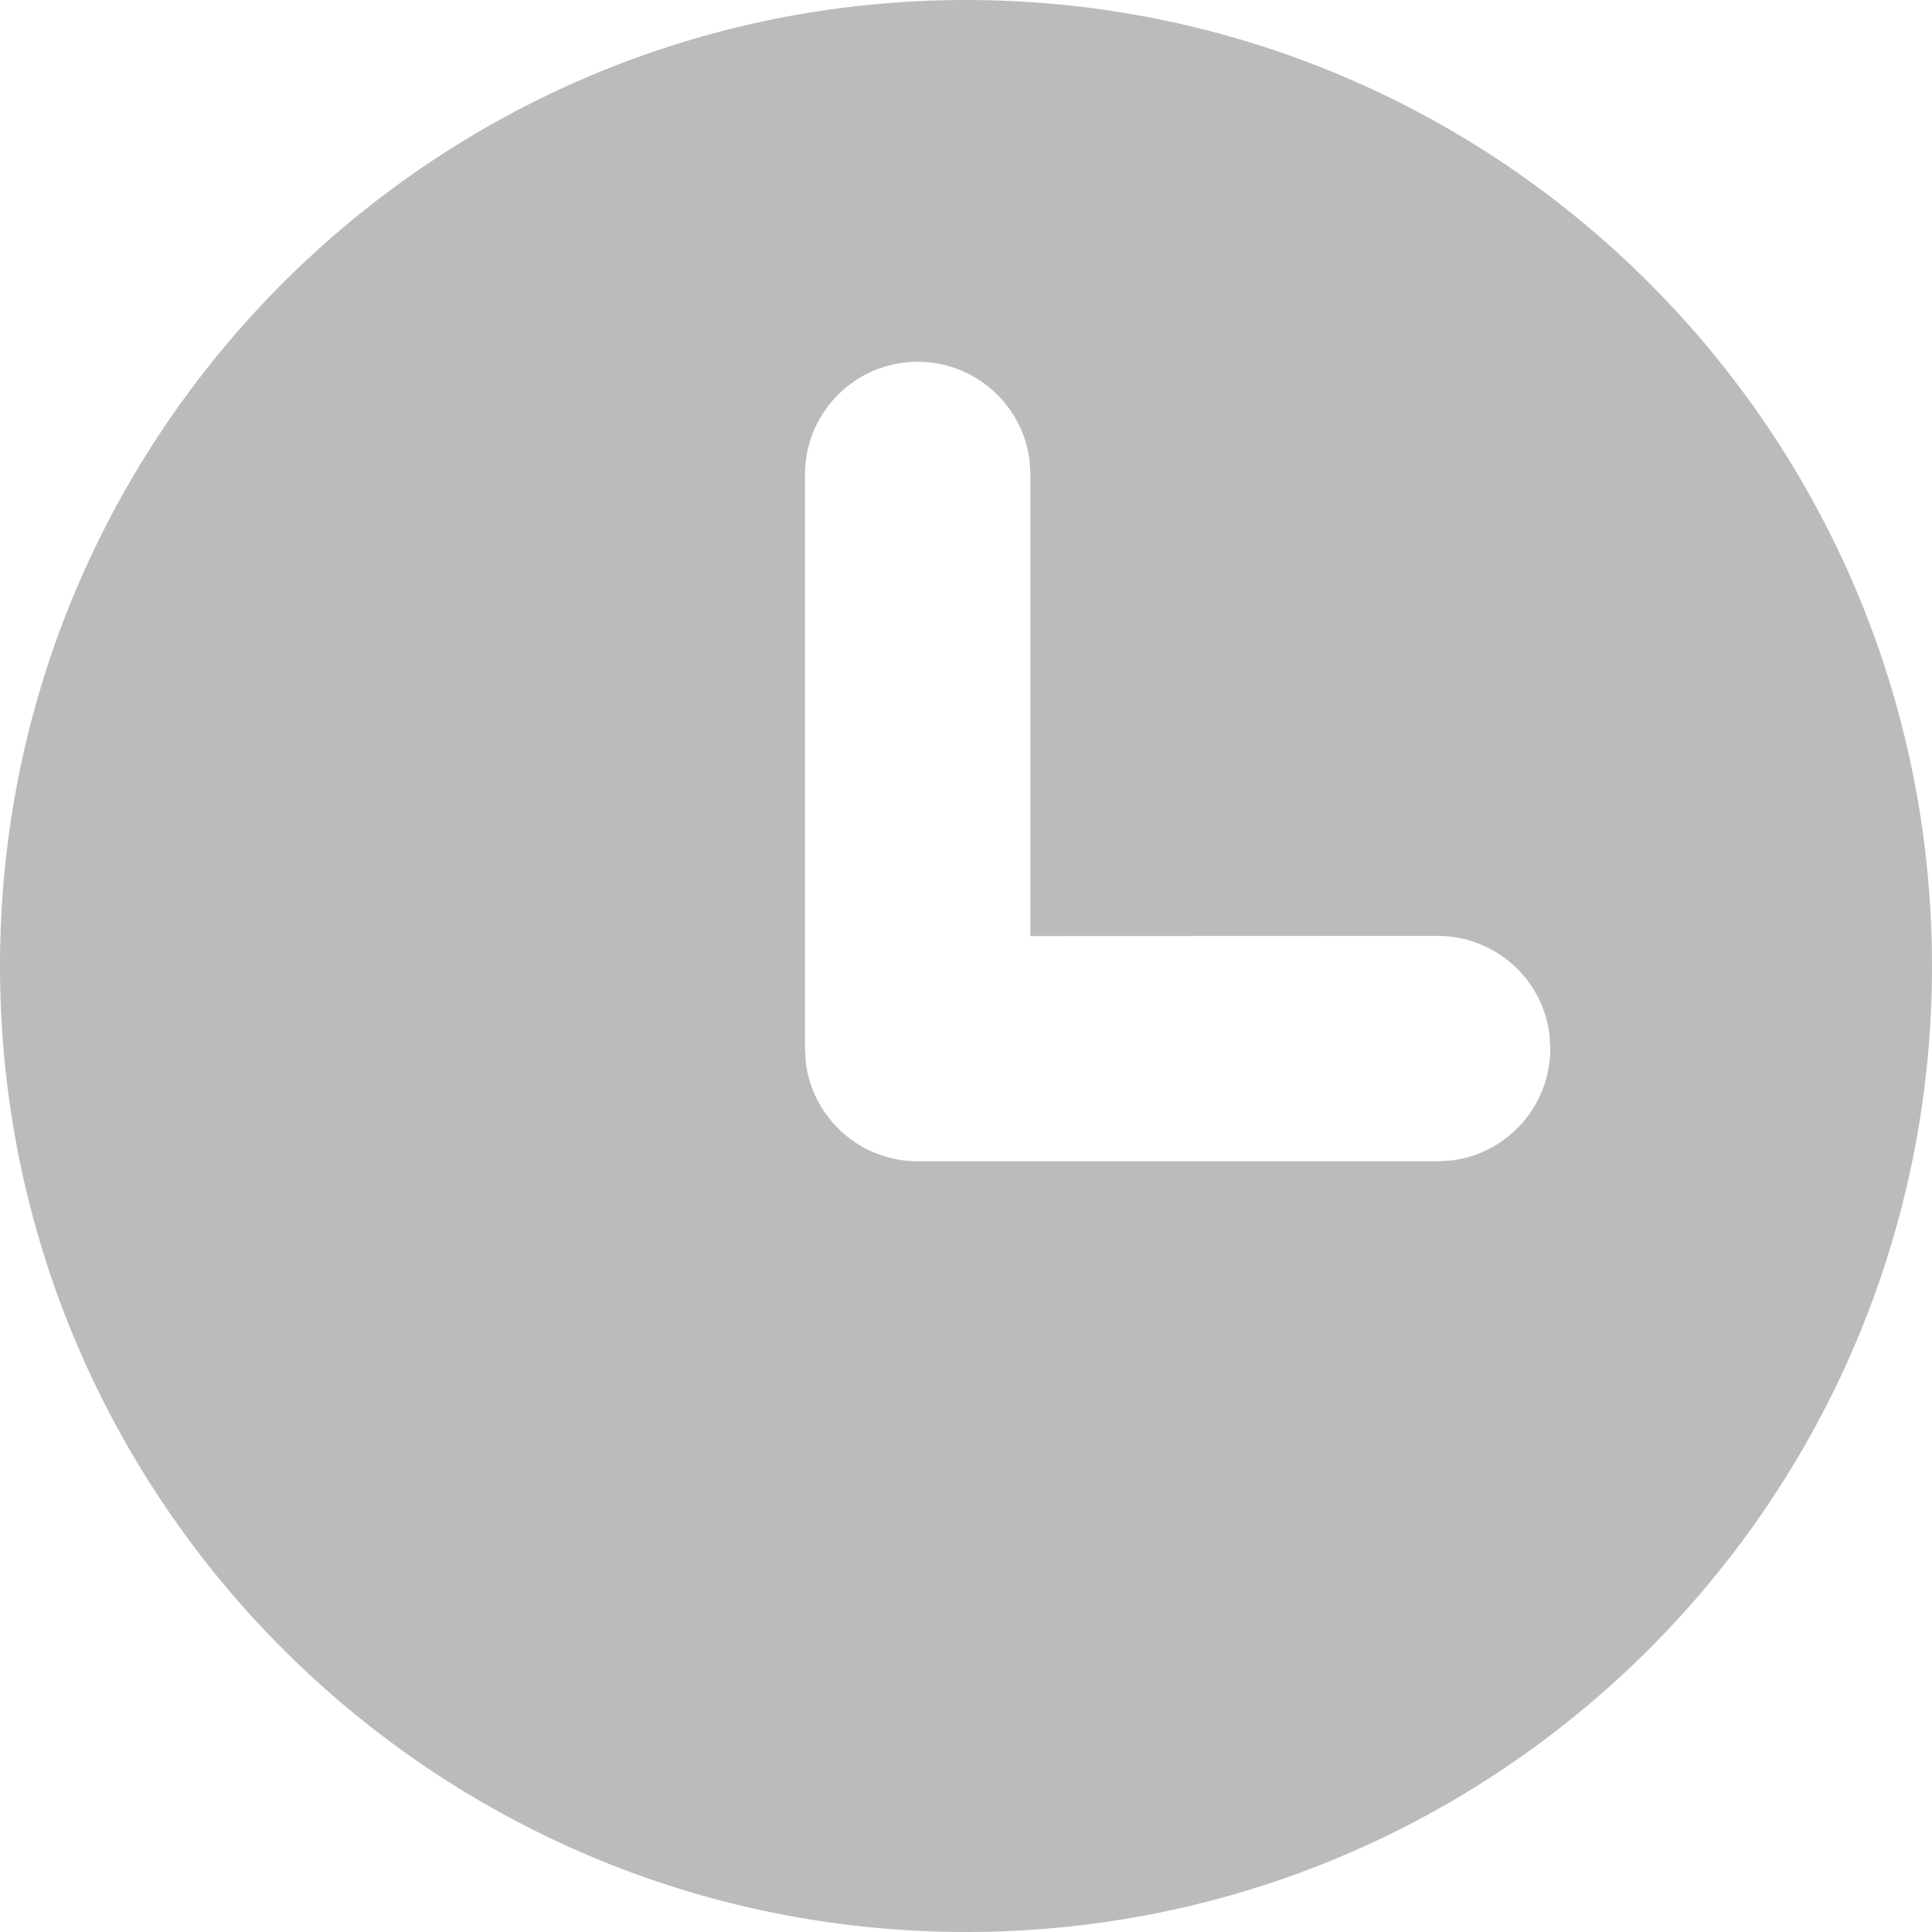 <?xml version="1.0" encoding="UTF-8"?>
<svg width="12px" height="12px" viewBox="0 0 12 12" version="1.1" xmlns="http://www.w3.org/2000/svg" xmlns:xlink="http://www.w3.org/1999/xlink">
    <title>IntelliJ/icon/14/状态点</title>
    <g id="控件" stroke="none" stroke-width="1" fill="none" fill-rule="evenodd">
        <g id="复用模块/工具栏/正常" transform="translate(-61, -166)" fill="#BBBBBB">
            <g id="编组备份-10" transform="translate(0, 160)">
                <g id="编组-10" transform="translate(34, 2)">
                    <g id="形状结合" transform="translate(26, 3)">
                        <path d="M7,1 C10.314,1 13,3.686 13,7 C13,10.314 10.314,13 7,13 C3.686,13 1,10.314 1,7 C1,3.686 3.686,1 7,1 Z M6.7,3.247 C6.313,3.247 6,3.56 6,3.947 L6,3.947 L6,7.513 L6.006,7.608 C6.053,7.95 6.346,8.213 6.7,8.213 L6.7,8.213 L9.929,8.213 L10.024,8.207 C10.366,8.16 10.629,7.868 10.629,7.513 L10.629,7.513 L10.623,7.418 C10.577,7.076 10.284,6.813 9.929,6.813 L9.929,6.813 L7.4,6.814 L7.4,3.947 L7.394,3.852 C7.347,3.51 7.054,3.247 6.7,3.247 Z"></path>
                    </g>
                </g>
            </g>
        </g>
    </g>
</svg>